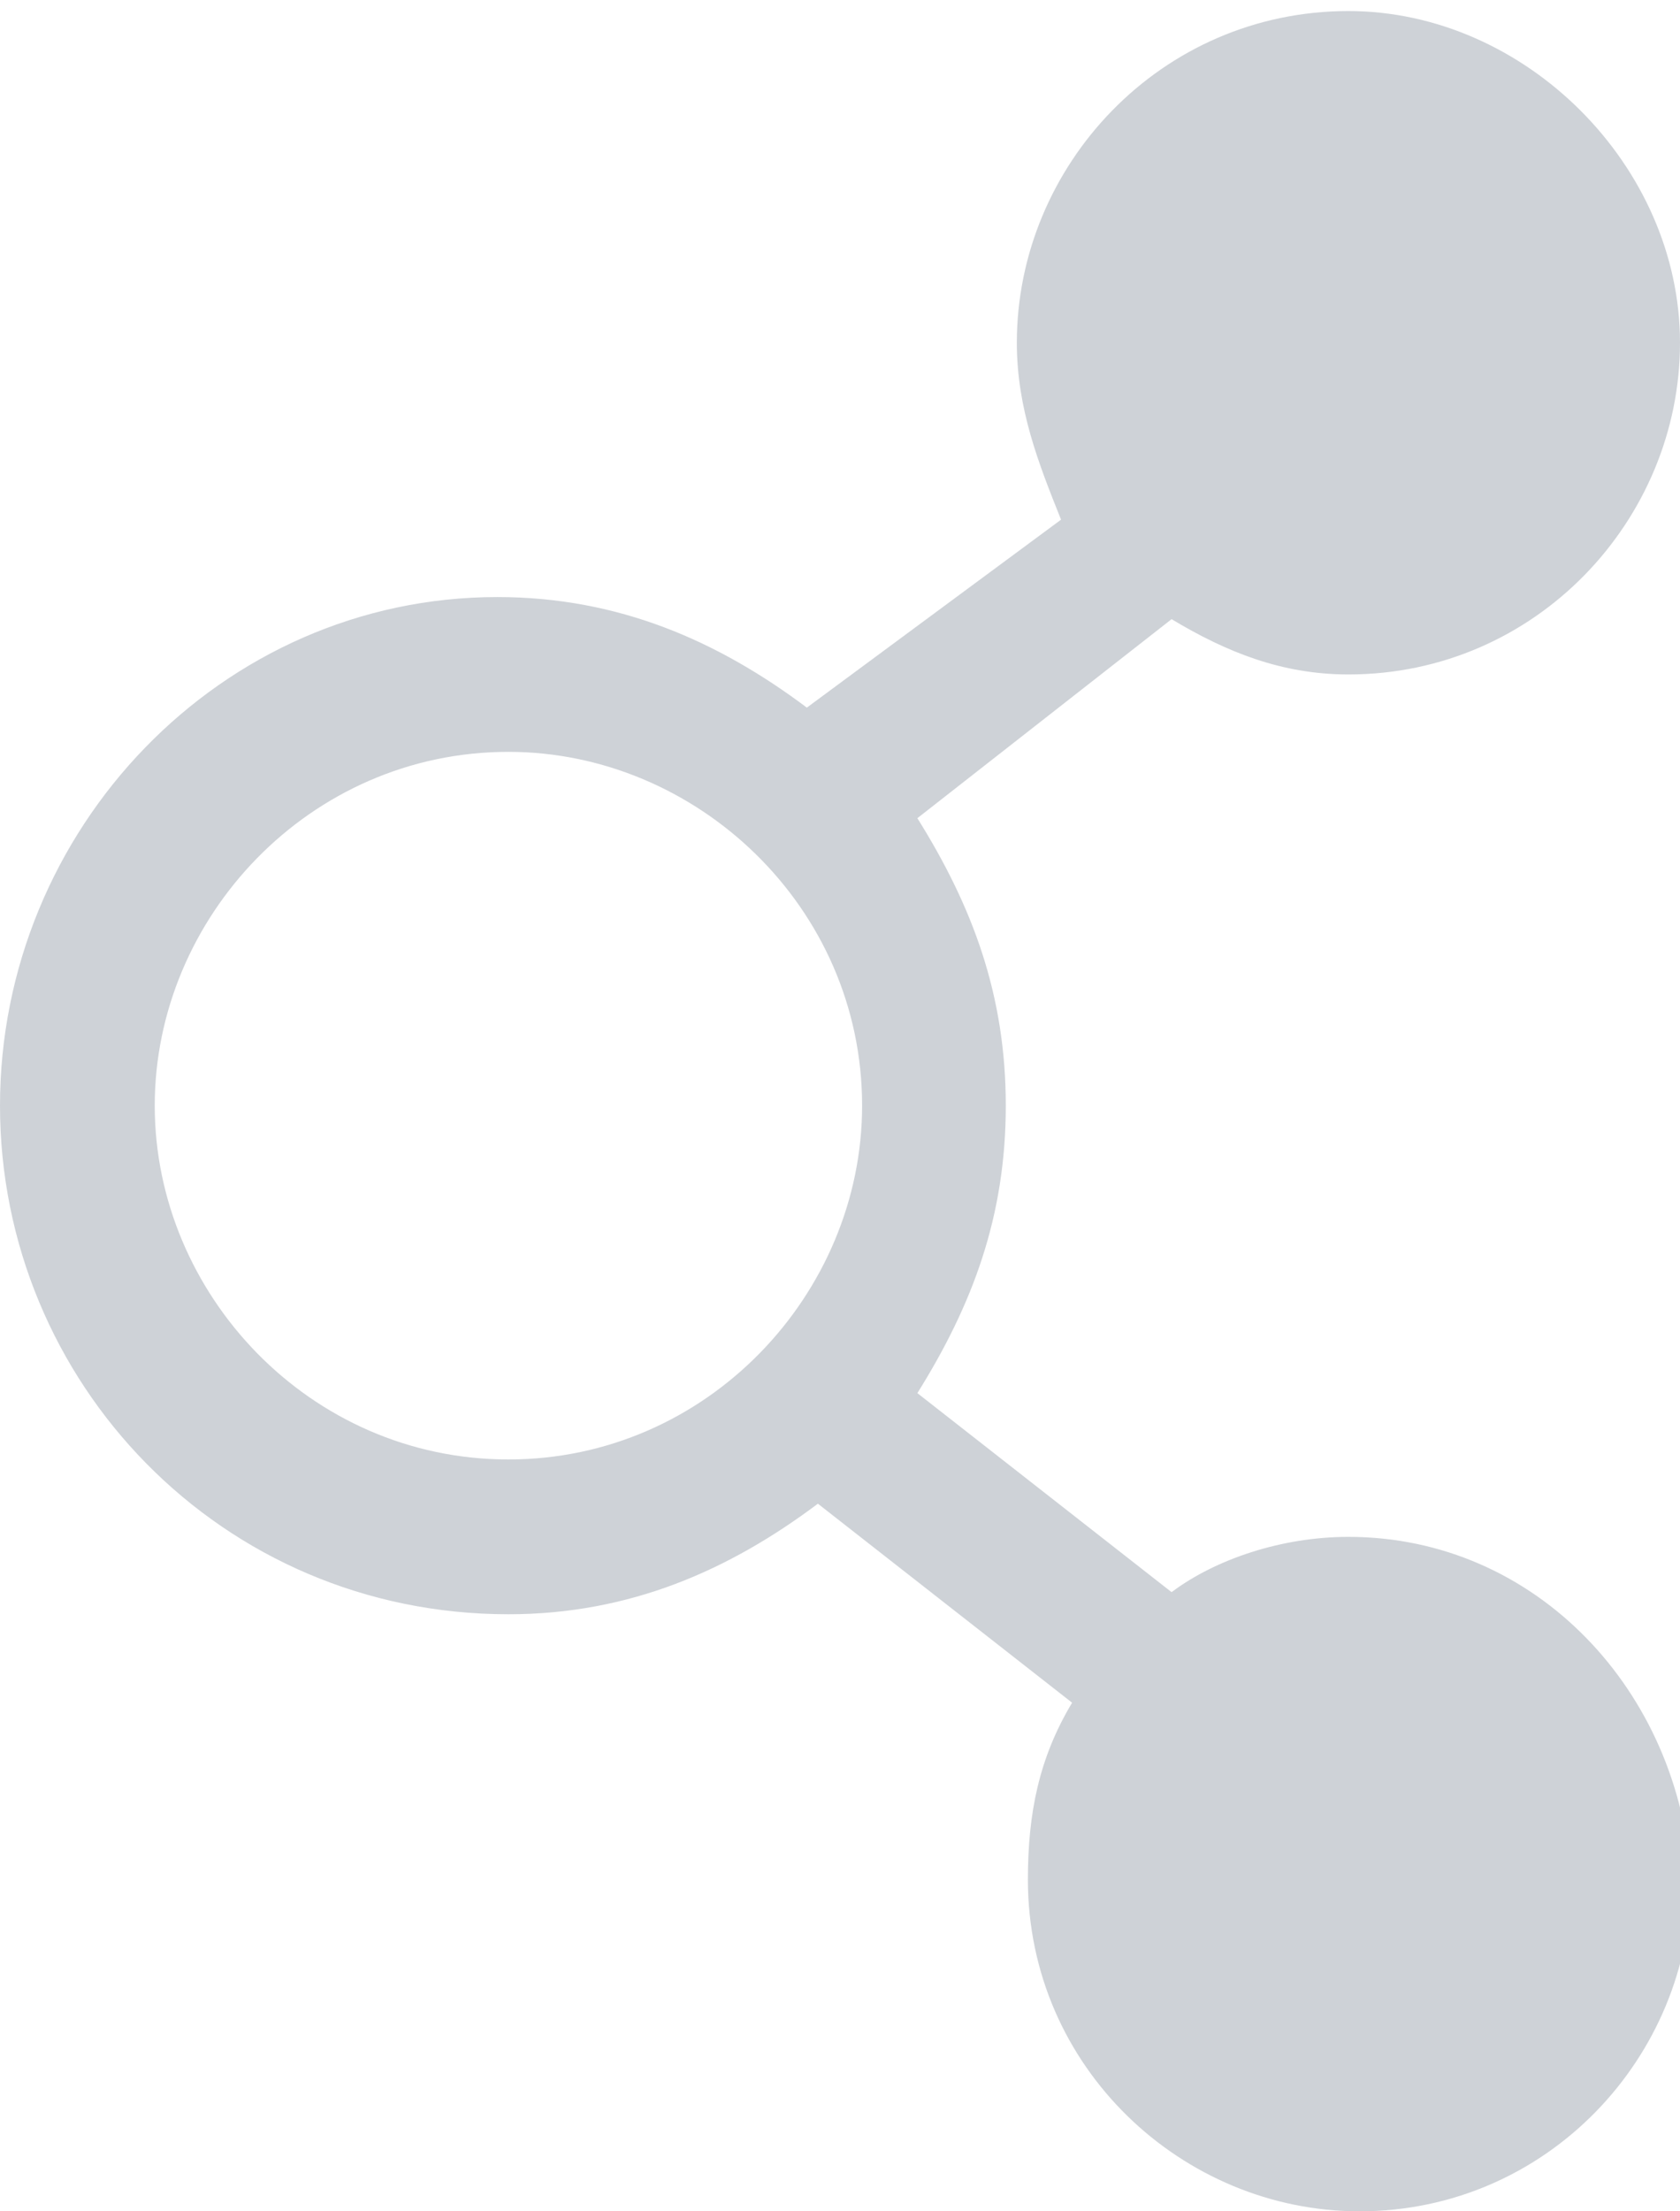 <?xml version="1.0" encoding="utf-8"?>
<!-- Generator: Adobe Illustrator 18.0.0, SVG Export Plug-In . SVG Version: 6.00 Build 0)  -->
<!DOCTYPE svg PUBLIC "-//W3C//DTD SVG 1.1//EN" "http://www.w3.org/Graphics/SVG/1.1/DTD/svg11.dtd">
<svg version="1.1" id="Layer_1" xmlns="http://www.w3.org/2000/svg" xmlns:xlink="http://www.w3.org/1999/xlink" x="0px" y="0px"
	 width="15.2px" height="20px" viewBox="0 0 15.2 20" enable-background="new 0 0 15.2 20" xml:space="preserve">
<path opacity="0.4" fill="#848E9B" enable-background="new    " d="M12.2,13.9c-0.6,0-1.2,0.2-1.6,0.5l-2.3-1.8
	C8.8,11.8,9.1,11,9.1,10S8.8,8.2,8.3,7.4l2.3-1.8c0.5,0.3,1,0.5,1.6,0.5c1.7,0,3-1.4,3-3s-1.4-3-3-3c-1.7,0-3,1.4-3,3
	c0,0.6,0.2,1.1,0.4,1.6L7.3,6.4c-0.8-0.6-1.7-1-2.8-1C2,5.4,0,7.5,0,10s2,4.6,4.6,4.6c1.1,0,2-0.4,2.8-1l2.3,1.8
	c-0.3,0.5-0.4,1-0.4,1.6c0,1.7,1.4,3,3,3c1.7,0,3-1.4,3-3C15.2,15.3,13.9,13.9,12.2,13.9z M1.4,10c0-1.7,1.4-3.2,3.2-3.2
	c1.7,0,3.2,1.4,3.2,3.2c0,1.7-1.4,3.2-3.2,3.2S1.4,11.7,1.4,10z"/>
</svg>
